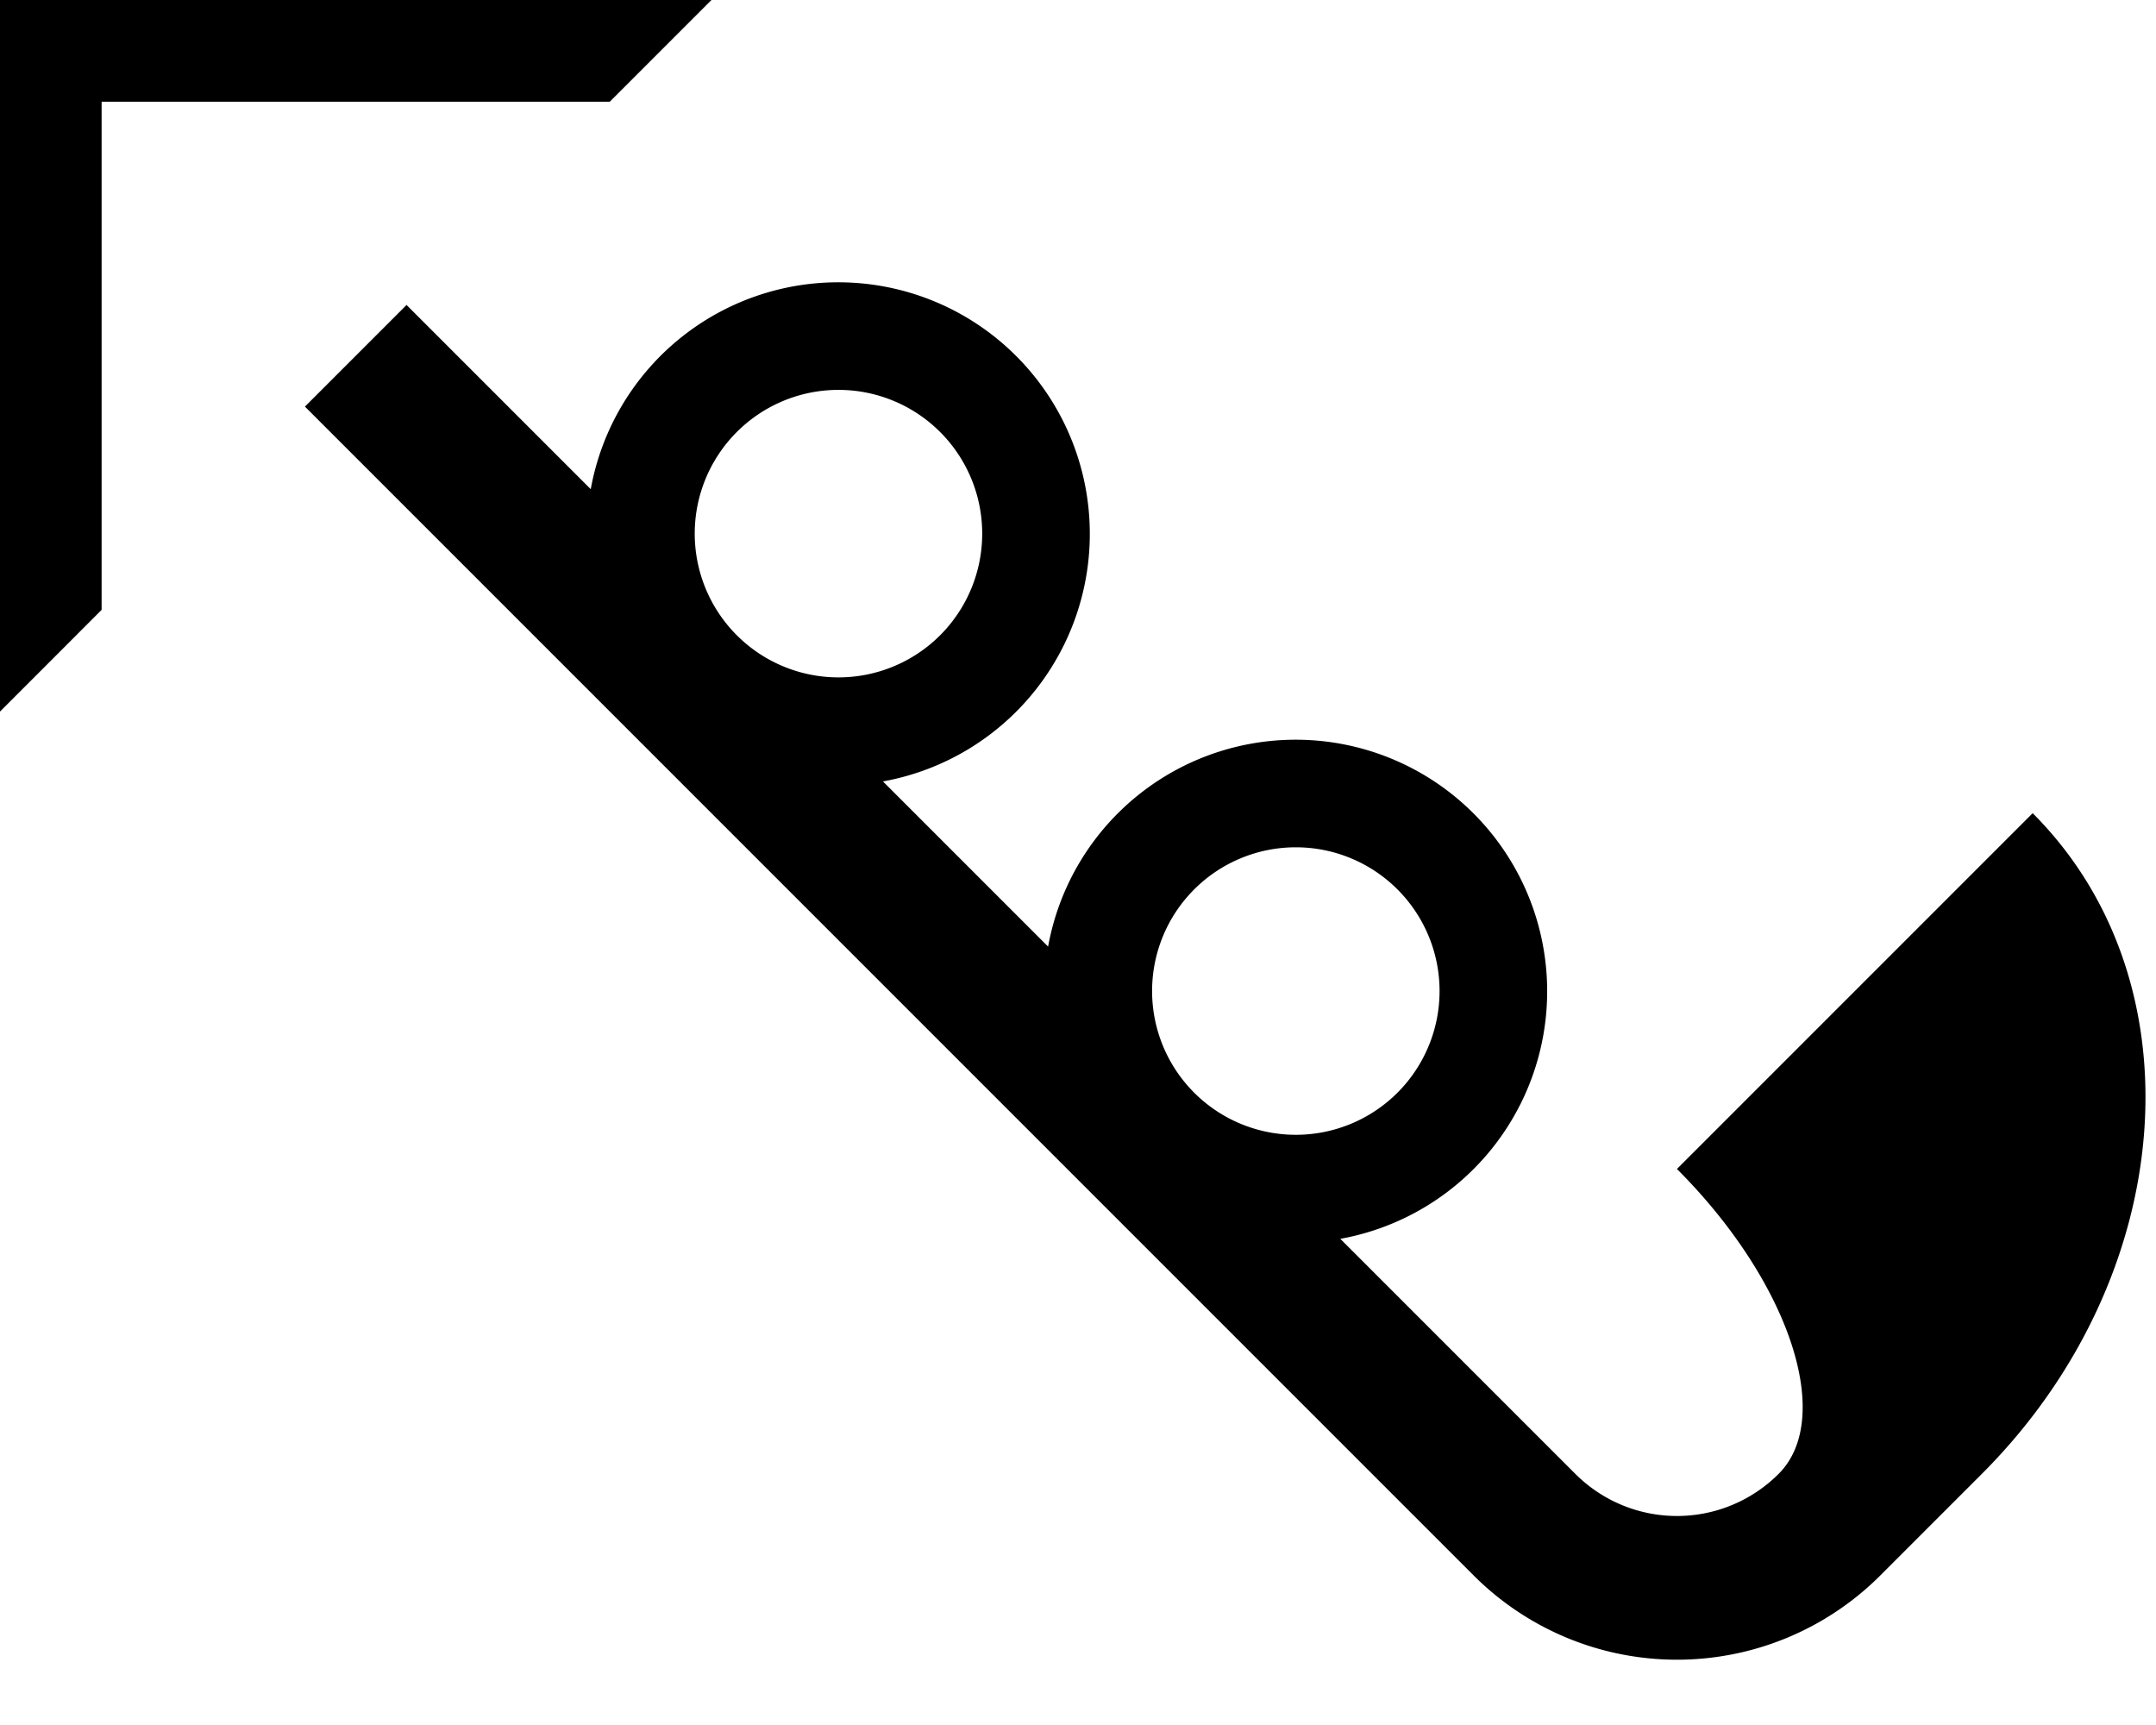 <svg xmlns="http://www.w3.org/2000/svg" version="1.0" width="30" height="24"><path d="M0 0v9.9l1.414-1.415v-7.07h7.071L9.9 0H0z"/><path d="M4.243 5.657L20.506 21.92a4 4 0 0 0 5.657 0l1.414-1.414c2.734-2.734 3.05-6.85.707-9.192l-4.95 4.95c1.563 1.562 2.196 3.461 1.415 4.242a2 2 0 0 1-2.829 0l-3.27-3.27a3.5 3.5 0 1 0-4.066-4.066l-2.298-2.298A3.5 3.5 0 1 0 8.22 6.806L5.657 4.243 4.243 5.657zm6.01.353a2 2 0 1 1 2.828 2.829 2 2 0 0 1-2.828-2.829zm6.364 6.364a2 2 0 1 1 2.828 2.829 2 2 0 0 1-2.828-2.829z"/></svg>